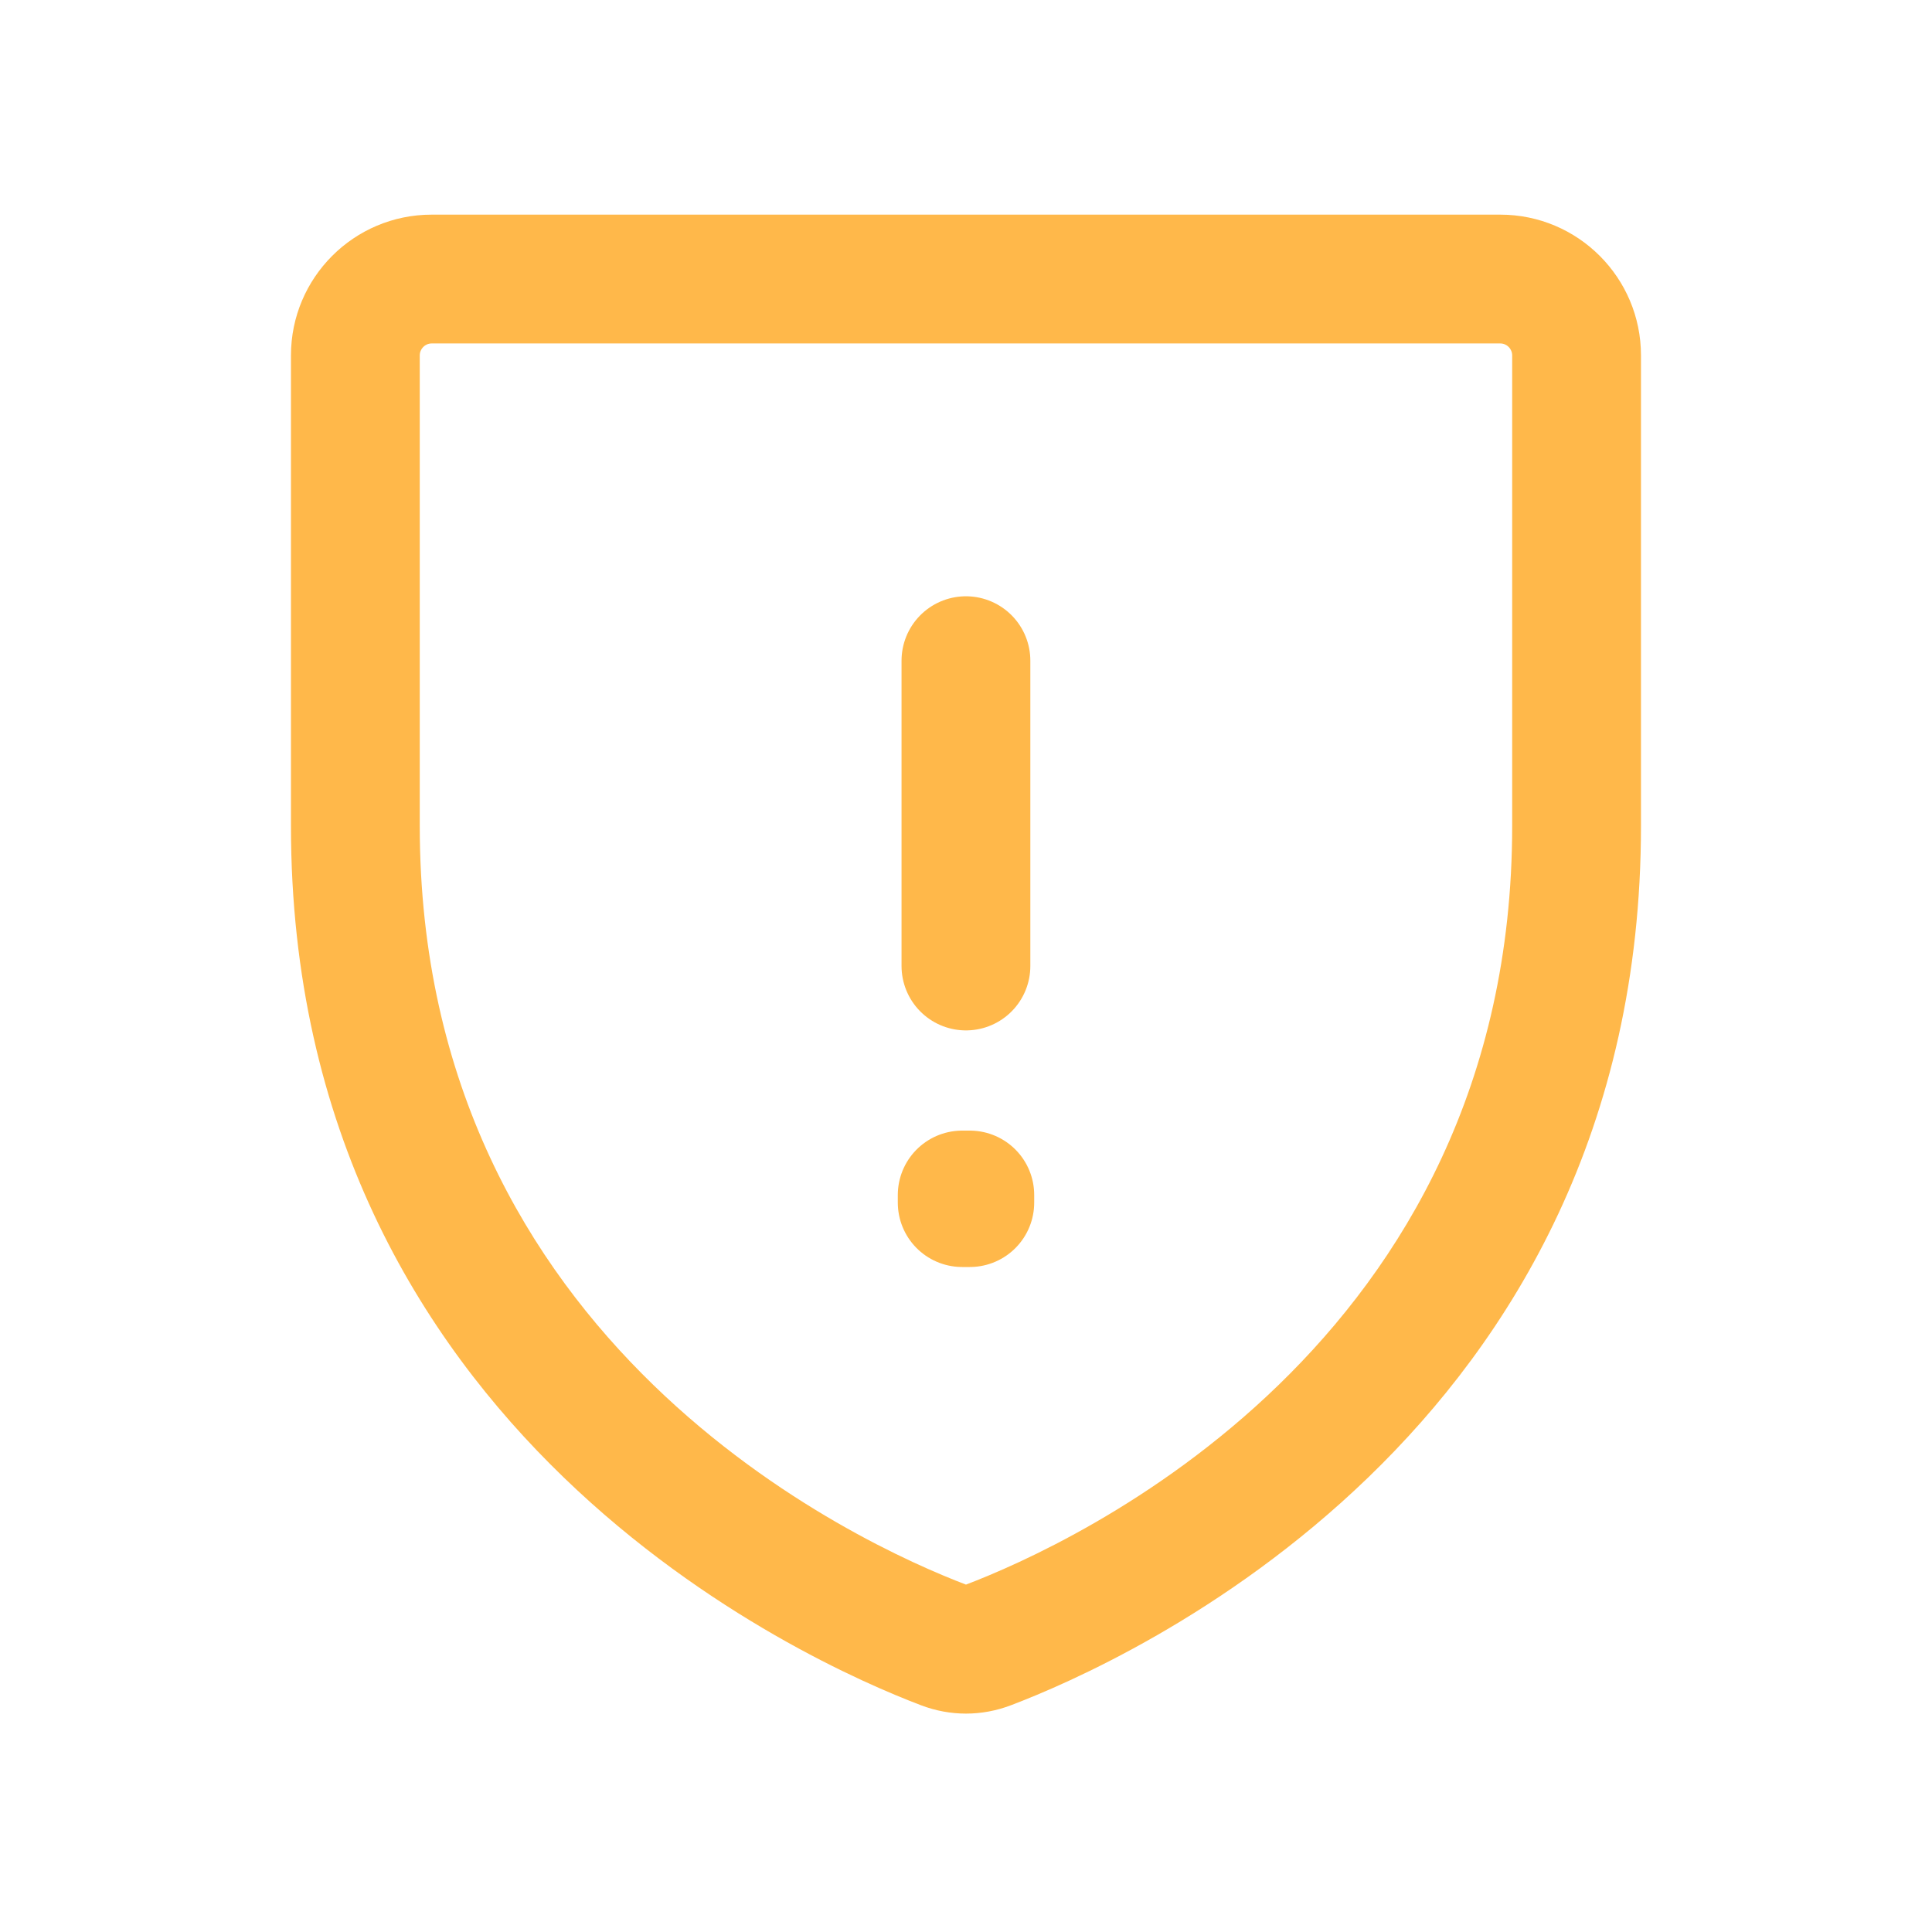 <svg width="30" height="30" viewBox="0 0 30 30" fill="none" xmlns="http://www.w3.org/2000/svg">
<path d="M15.344 25.544L15.698 26.479L15.698 26.479L15.344 25.544ZM14.656 25.544L14.301 26.479L14.301 26.479L14.656 25.544ZM6.703 5.333H23.296V3.333H6.703V5.333ZM23.481 5.519V12.825H25.481V5.519H23.481ZM6.518 12.825V5.519H4.518V12.825H6.518ZM23.481 12.825C23.481 20.886 16.642 23.982 14.988 24.61L15.698 26.479C17.448 25.815 25.481 22.261 25.481 12.825H23.481ZM4.518 12.825C4.518 22.261 12.551 25.815 14.301 26.479L15.011 24.61C13.357 23.982 6.518 20.886 6.518 12.825H4.518ZM14.988 24.61C14.987 24.61 14.987 24.61 14.989 24.61C14.992 24.609 14.995 24.609 14.999 24.609C15.004 24.609 15.007 24.609 15.01 24.61C15.012 24.61 15.012 24.61 15.011 24.61L14.301 26.479C14.755 26.652 15.244 26.652 15.698 26.479L14.988 24.61ZM23.296 5.333C23.398 5.333 23.481 5.416 23.481 5.519H25.481C25.481 4.312 24.503 3.333 23.296 3.333V5.333ZM6.703 3.333C5.496 3.333 4.518 4.312 4.518 5.519H6.518C6.518 5.416 6.601 5.333 6.703 5.333V3.333Z" fill="#FFB84A"/>
<path d="M14.941 18.556H15.059V18.674H14.941V18.556Z" stroke="#FFB84A" stroke-width="2" stroke-linecap="round" stroke-linejoin="round"/>
<path d="M14.999 10.259V15" stroke="#FFB84A" stroke-width="2" stroke-linecap="round" stroke-linejoin="round"/>
</svg>
